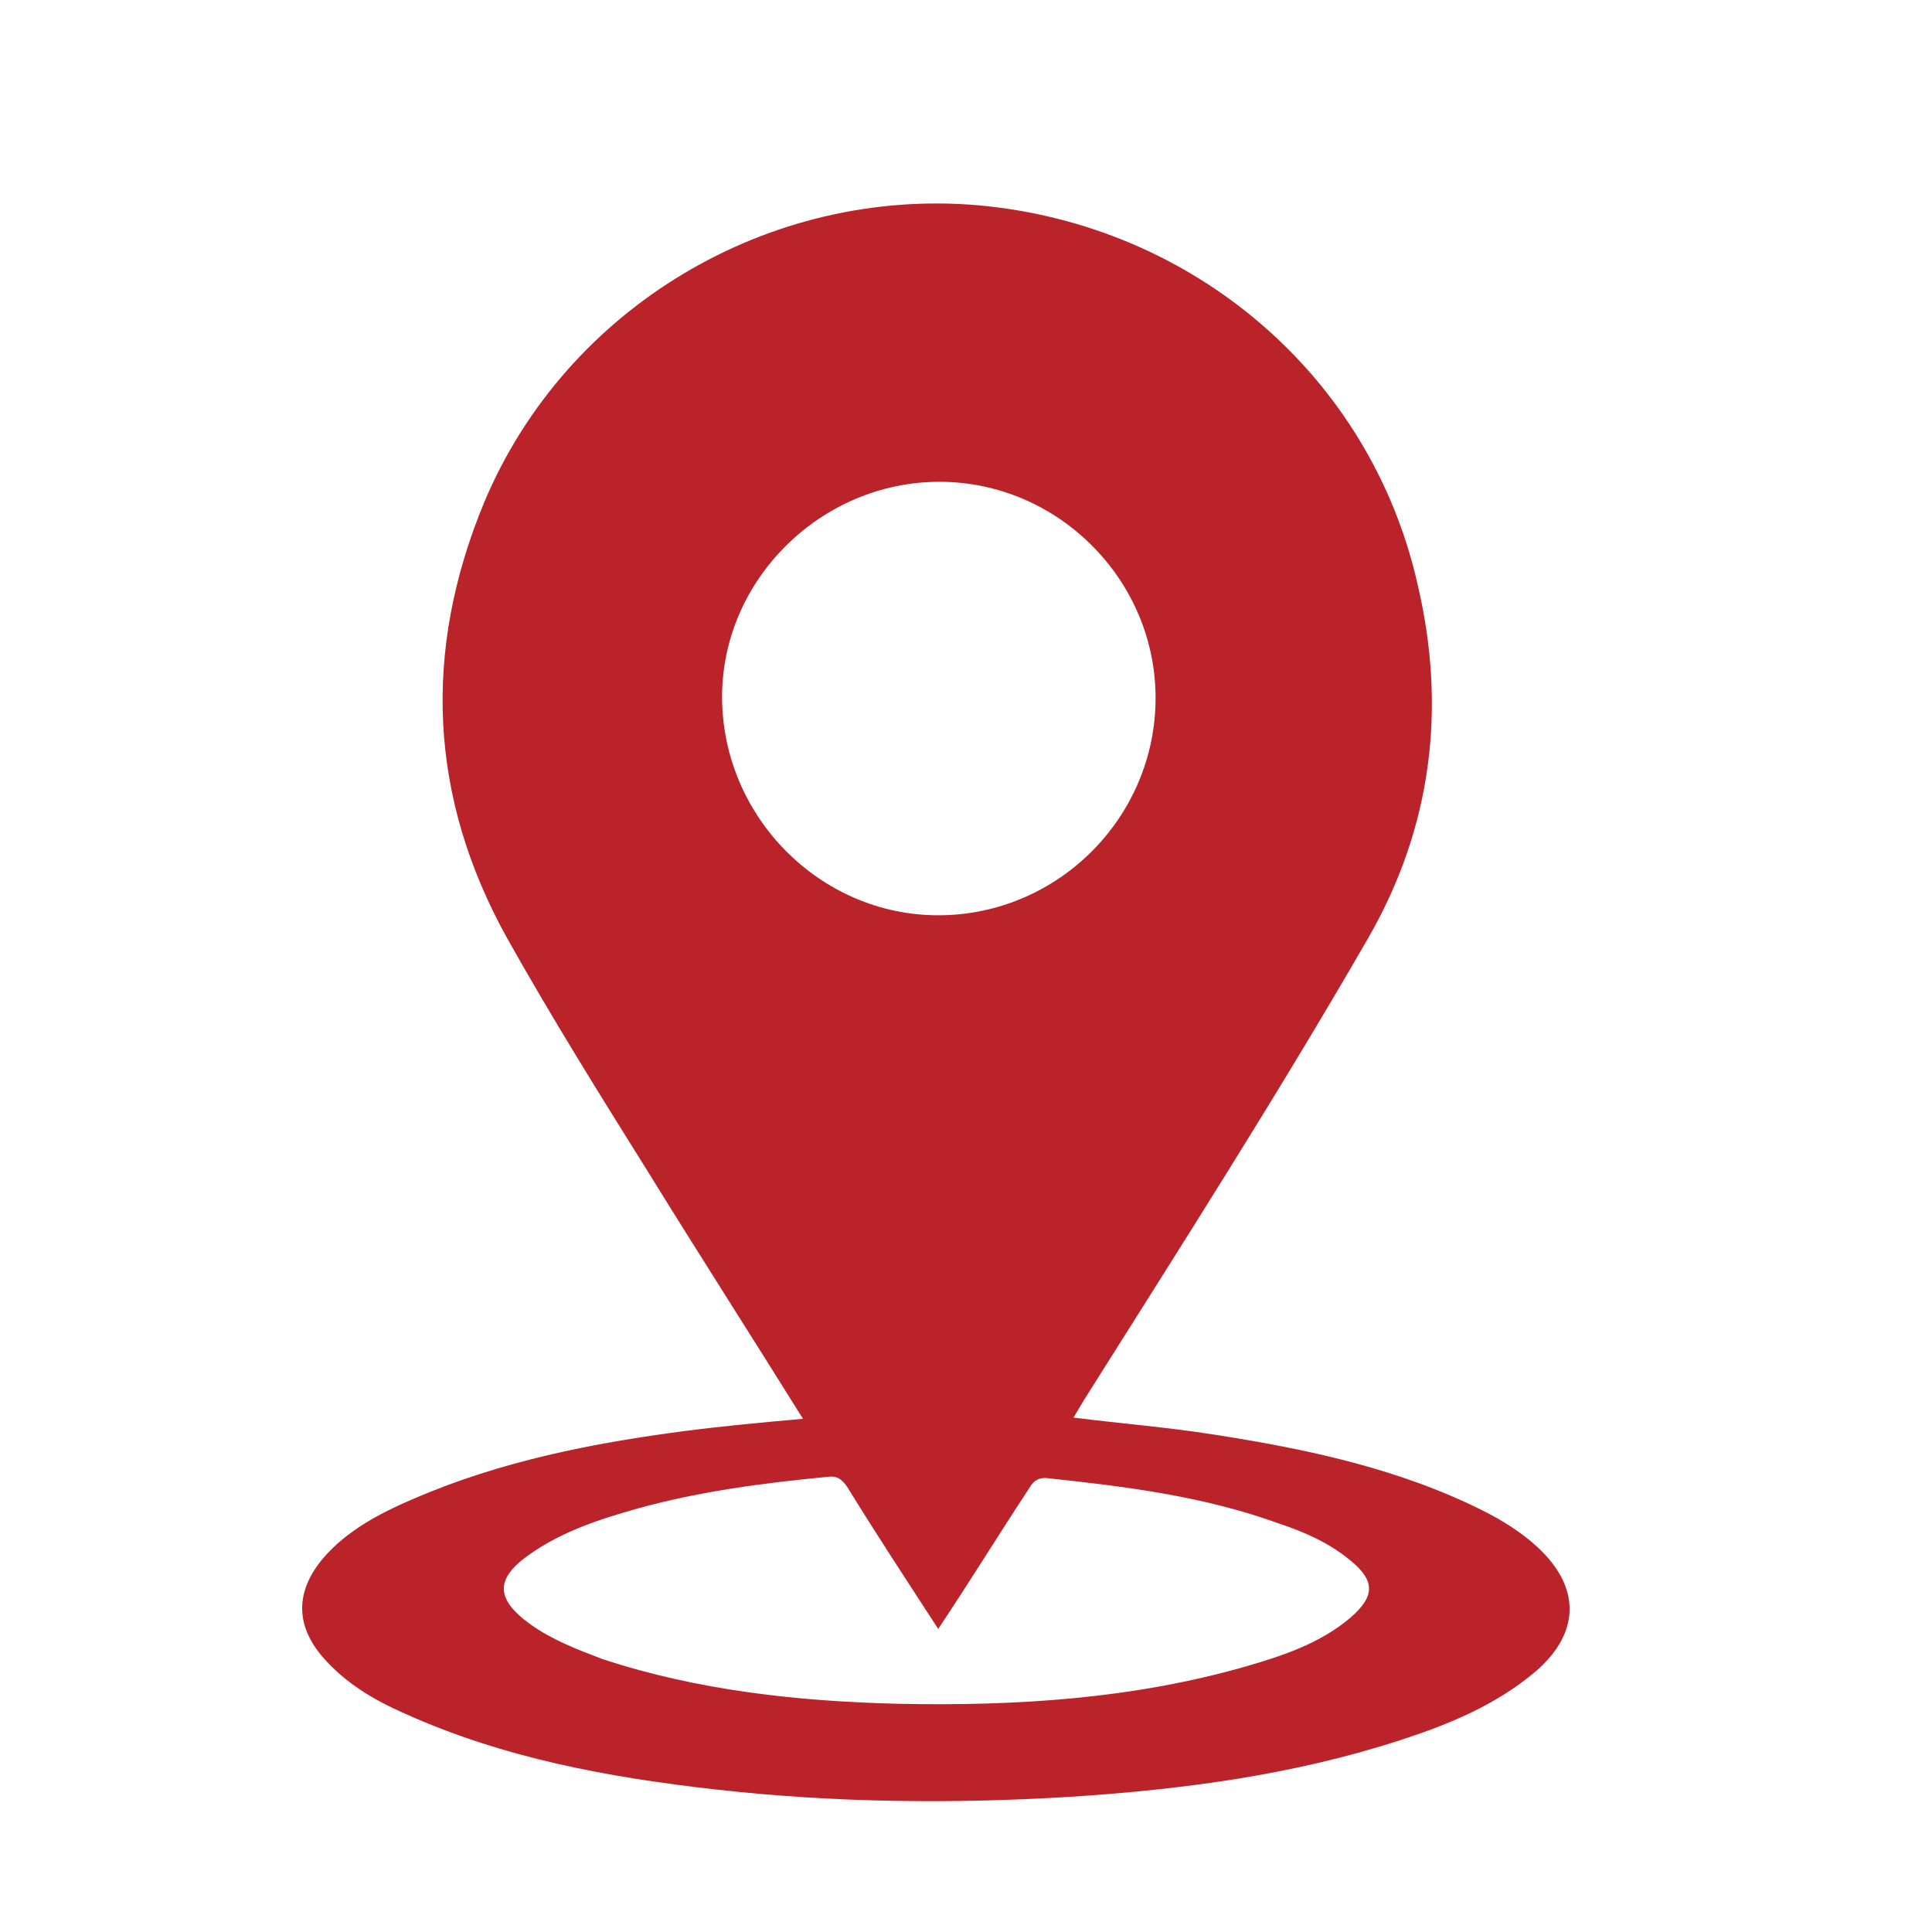 <?xml version="1.0" encoding="UTF-8"?><svg id="Layer_1" xmlns="http://www.w3.org/2000/svg" viewBox="0 0 16 16"><defs><style>.cls-1{fill:#ba2329;}</style></defs><path class="cls-1" d="M6.65,11.75c-.43-.69-.86-1.36-1.28-2.04-.4-.64-.8-1.28-1.17-1.94-.65-1.17-.7-2.38-.19-3.61,.68-1.62,2.36-2.61,4.09-2.46,1.78,.16,3.25,1.41,3.64,3.14,.24,1.02,.12,2.01-.41,2.93-.75,1.3-1.55,2.55-2.35,3.82-.03,.05-.06,.1-.09,.15,.4,.05,.78,.08,1.16,.14,.77,.12,1.53,.28,2.23,.63,.16,.08,.32,.18,.45,.3,.36,.33,.36,.71-.01,1.03-.33,.28-.72,.44-1.12,.57-.89,.29-1.81,.41-2.73,.47-.98,.06-1.96,.05-2.94-.06-.89-.1-1.76-.26-2.58-.63-.25-.11-.49-.25-.68-.47-.23-.27-.22-.55,.01-.82,.2-.23,.47-.37,.75-.49,.72-.31,1.48-.46,2.25-.56,.31-.04,.63-.07,.97-.1Zm2.92-5.97c0-.98-.81-1.79-1.79-1.79-.98,0-1.8,.81-1.8,1.78,0,.99,.81,1.81,1.79,1.81,.99,0,1.8-.81,1.8-1.8Zm-1.8,7.71c-.26-.4-.51-.78-.75-1.17-.04-.06-.08-.1-.16-.09-.53,.05-1.06,.12-1.57,.26-.32,.09-.63,.19-.9,.38-.29,.2-.29,.37,0,.58,.18,.13,.39,.21,.6,.29,.79,.26,1.62,.35,2.45,.37,.97,.02,1.94-.04,2.88-.31,.31-.09,.61-.19,.86-.4,.21-.18,.21-.31,0-.48-.17-.14-.37-.23-.58-.3-.63-.23-1.28-.31-1.94-.38-.08,0-.11,.04-.14,.09-.25,.38-.49,.77-.75,1.16Z"/></svg>